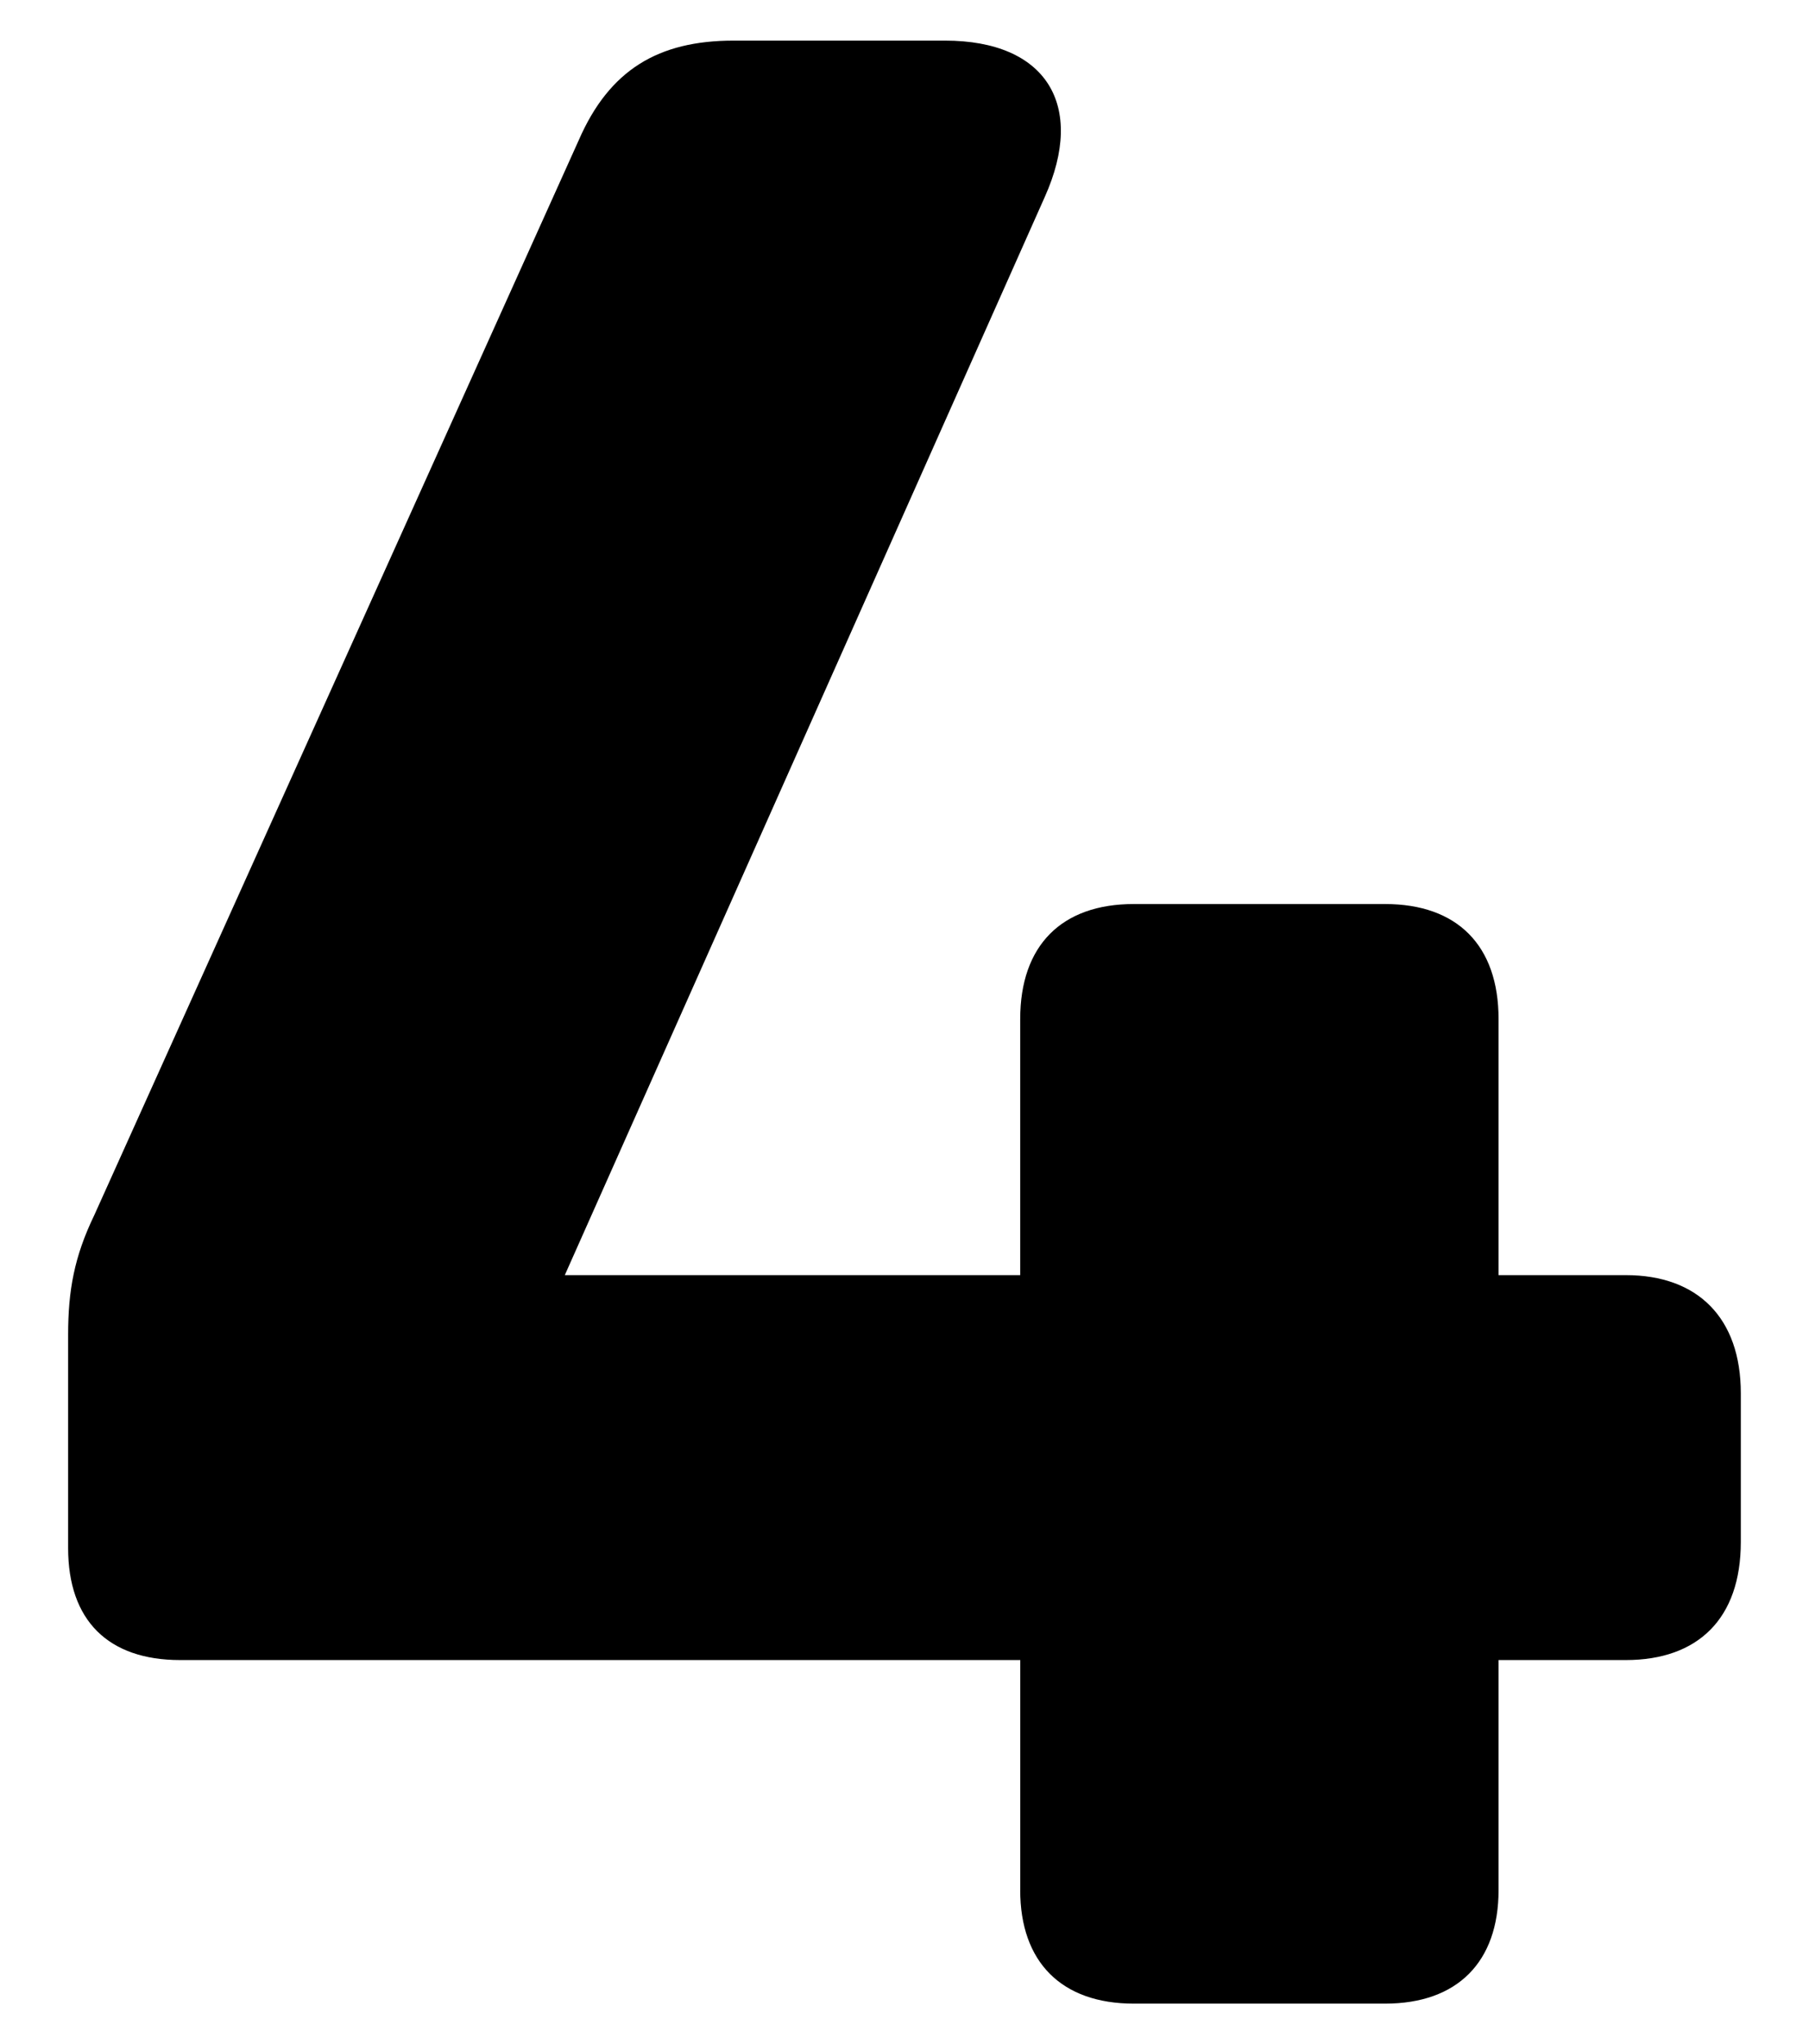 <?xml version="1.0" encoding="UTF-8"?>
<svg id="b" data-name="Layer 2" xmlns="http://www.w3.org/2000/svg" width="26.555" height="30" viewBox="0 0 26.555 30">
  <g id="c" data-name="Layer 1">
    <g>
      <path d="m14.977,27.738v-3.376H2.644c-1.059,0-1.644-.585-1.644-1.643v-3.129c0-.652.09-1.147.383-1.755L8.495,2.059c.45-1.035,1.17-1.463,2.273-1.463h3.105c1.485,0,2.07.945,1.463,2.296l-7.045,15.821h6.685v-3.758c0-1.081.608-1.688,1.666-1.688h3.691c1.058,0,1.665.607,1.665,1.688v3.758h1.868c1.058,0,1.688.631,1.688,1.733v2.184c0,1.125-.63,1.732-1.688,1.732h-1.868v3.376c0,1.058-.607,1.666-1.665,1.666h-3.691c-1.058,0-1.666-.608-1.666-1.666Z"/>
      <rect width="26.555" height="30" fill="none"/>
    </g>
  </g>
</svg>